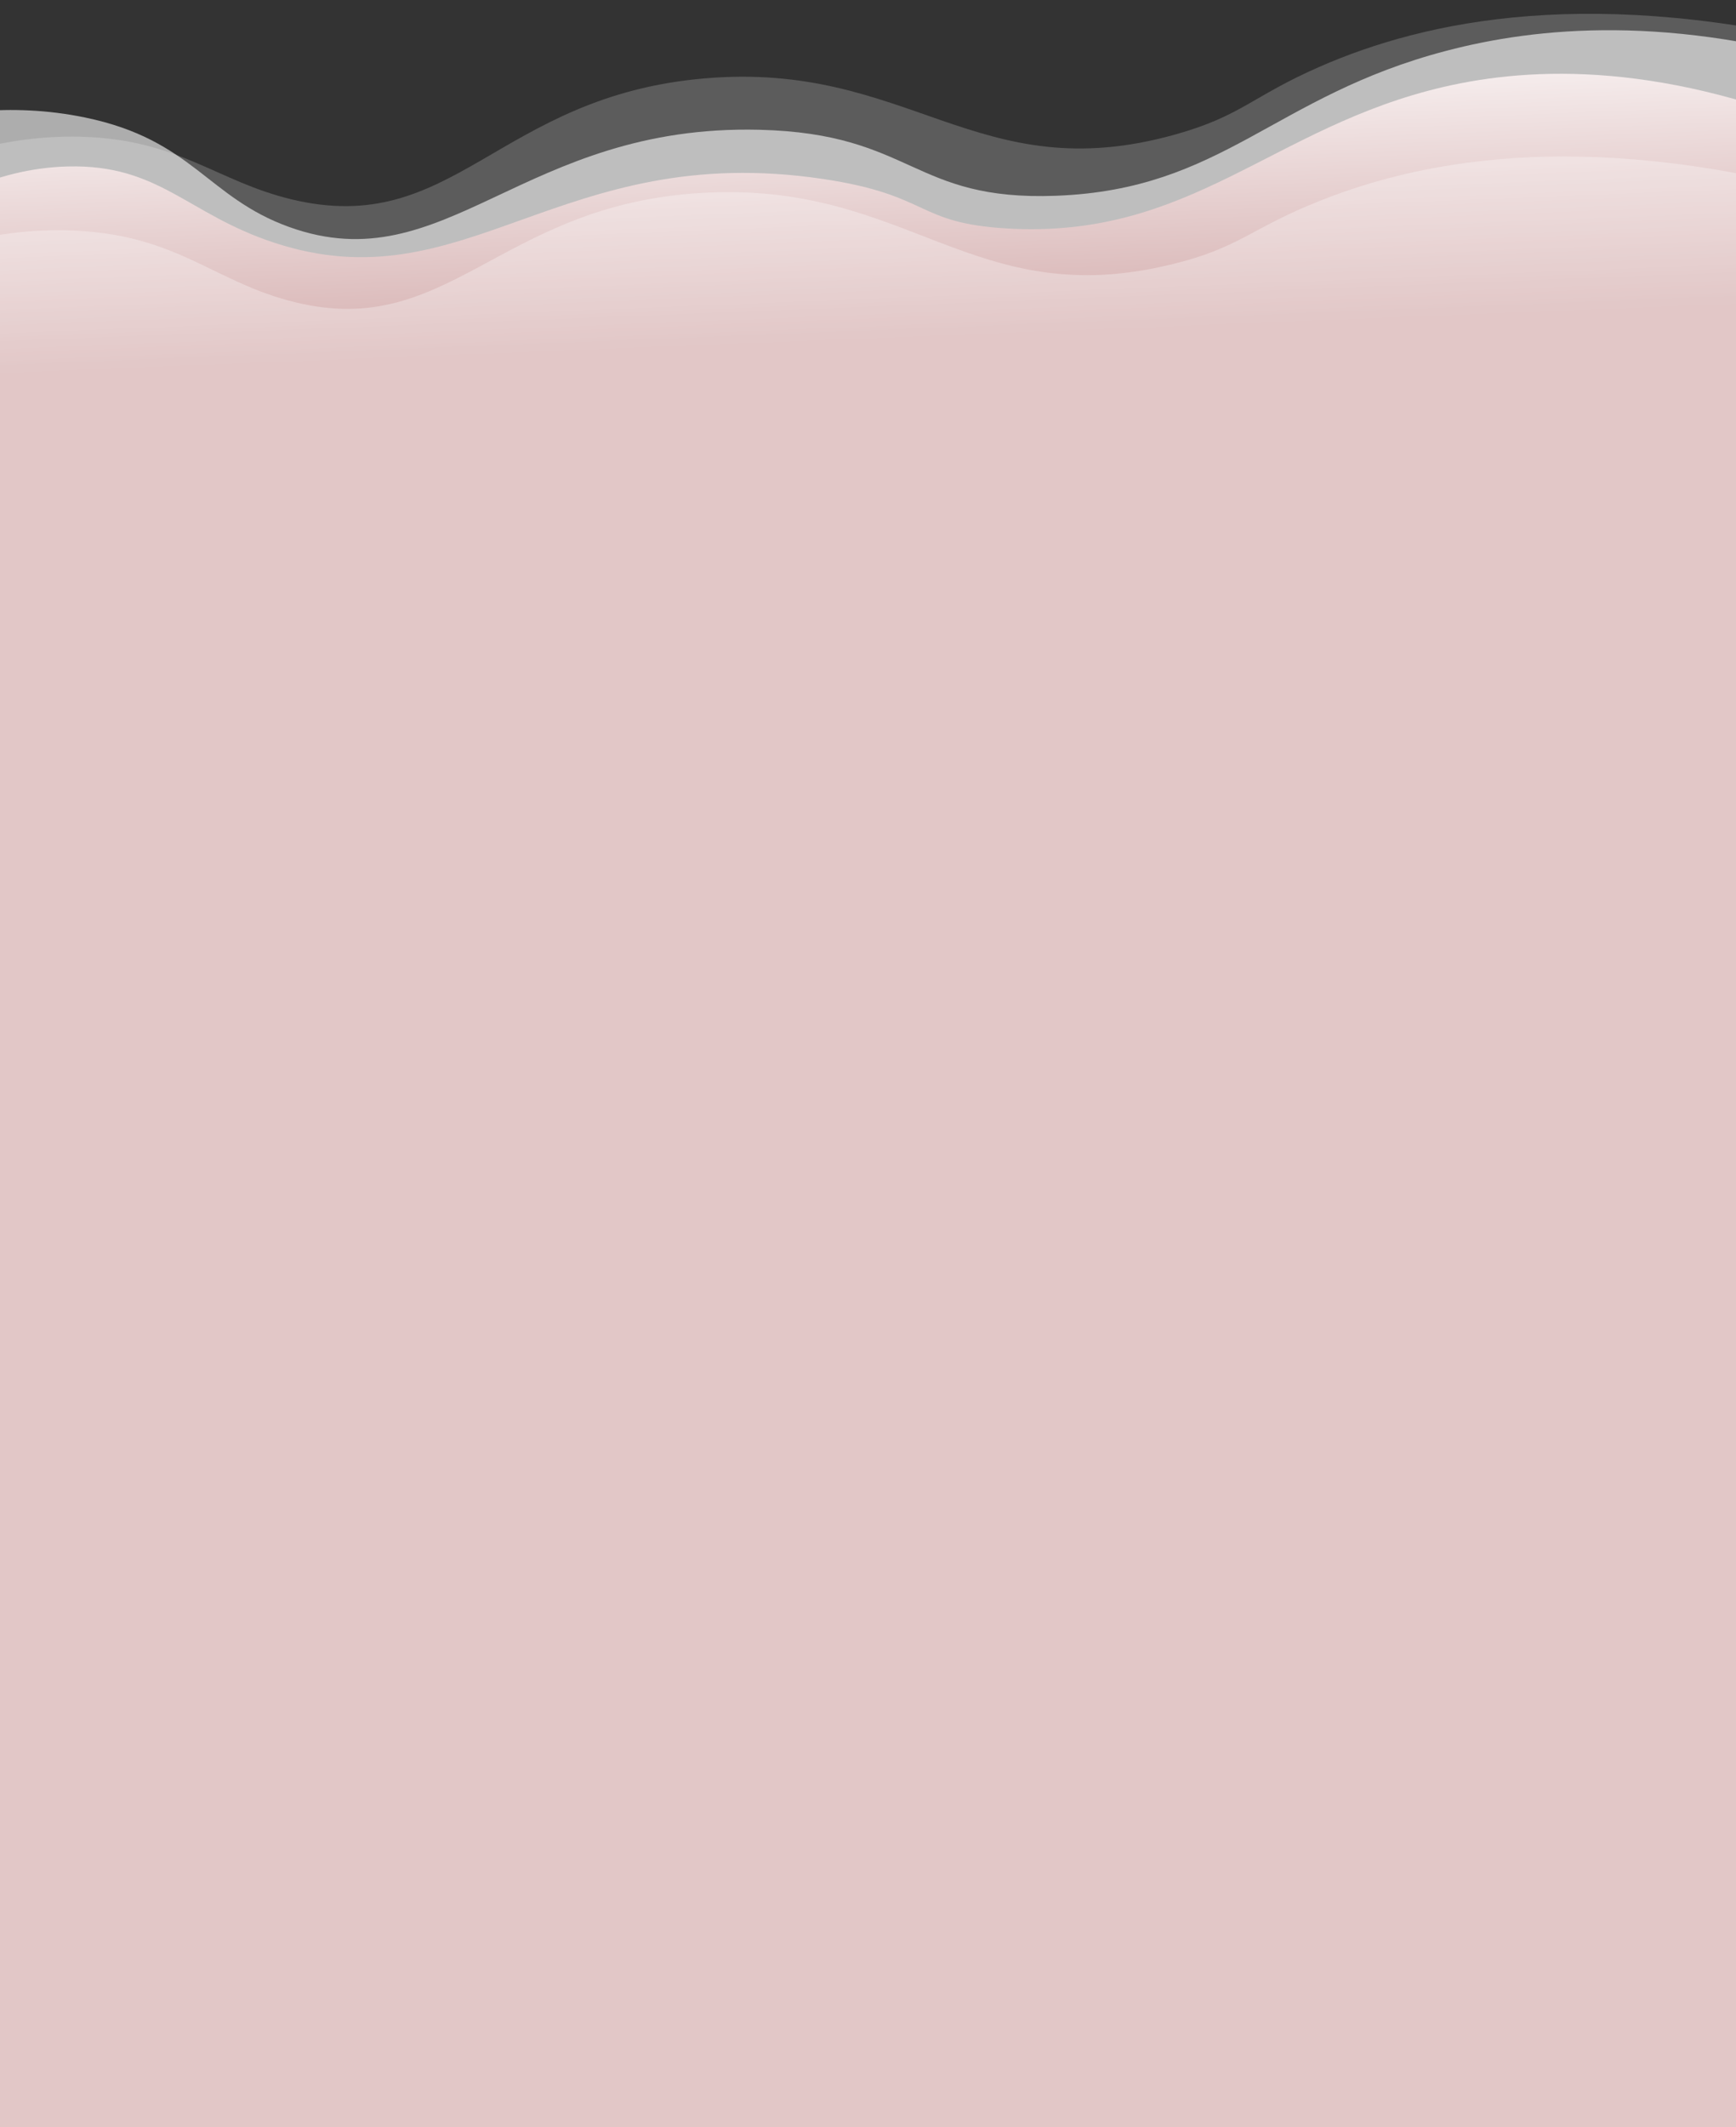 <svg viewBox="0 0 1920 2352" fill="none" xmlns="http://www.w3.org/2000/svg">
<rect x="0" y="0" width="1920" height="2352" fill="#333333" stroke="none"/>
<g clip-path="url(#clip0)">
<path d="M-61.324 405H2078.68V2364H-61.324V405Z" fill="url(#paint0_linear)"/>
<path opacity="0.2" d="M-114.473 198.196C-68.403 175.601 2.957 148.964 89.526 151.182C197.655 154.024 238.78 200.164 322.205 220.353C502.409 263.851 549.856 106.257 779.35 86.677C1005.75 67.183 1080.35 210.114 1299.57 148.772C1373.28 128.164 1384.72 106.471 1459.28 73.896C1577.19 22.231 1763.1 -17.758 2050.17 54.71L2050.17 415.571L-114.473 415.571L-114.473 198.196Z" fill="white"/>
<path opacity="0.6" d="M-113.35 139.674C-64.521 125.913 9.904 112.452 94.141 129.923C213.051 154.515 228.836 218.264 319.997 251.039C493.306 313.164 577.894 136.96 840.078 143.481C1010.15 147.694 1008.47 222.525 1168.16 216.431C1353.24 209.386 1408.18 106.309 1599.44 56.218C1699.8 29.817 1848.07 15.19 2048.62 76.19L2048.62 446.257L-113.35 446.257L-113.35 139.674Z" fill="white"/>
<path d="M-117.548 258.122C-73.492 224.894 -7.127 186.178 74.816 184.052C176.236 181.477 206.83 236.73 303.321 268.346C515.272 338.186 618.923 154.407 910.241 197.878C1029.64 215.719 1012.3 246.55 1113.1 252.567C1317.16 264.777 1406.98 140.151 1596.57 96.109C1694.18 73.52 1841.88 66.871 2045.12 154.899L2045.12 486.148L-117.548 486.148L-117.548 258.122Z" fill="url(#paint1_linear)"/>
<path opacity="0.3" d="M-118.148 295.583C-71.369 274.494 0.818 250.187 87.269 255.211C195.248 261.56 234.856 309.01 317.581 331.895C496.279 381.216 548.814 225.245 778.823 213.12C1005.74 200.981 1075.66 346.257 1296.76 292.059C1371.09 273.854 1383.23 252.543 1458.81 222.404C1578.34 174.592 1765.44 140.655 2050.01 222.397L2050.01 2360L-118.149 2360L-118.148 295.583Z" fill="white"/>
</g>
<defs>
<linearGradient id="paint0_linear" x1="1008.68" y1="405" x2="1008.68" y2="1245" gradientUnits="userSpaceOnUse">
<stop offset="0.497" stop-color="#D5AFAF"/>
<stop offset="1" stop-color="#D5AFAF"/>
</linearGradient>
<linearGradient id="paint1_linear" x1="976.765" y1="26.078" x2="990.676" y2="375" gradientUnits="userSpaceOnUse">
<stop stop-color="white"/>
<stop offset="1" stop-color="#D5AFAF"/>
</linearGradient>
<clipPath id="clip0">
<rect width="1920" height="2352" fill="white"/>
</clipPath>
</defs>
</svg>
